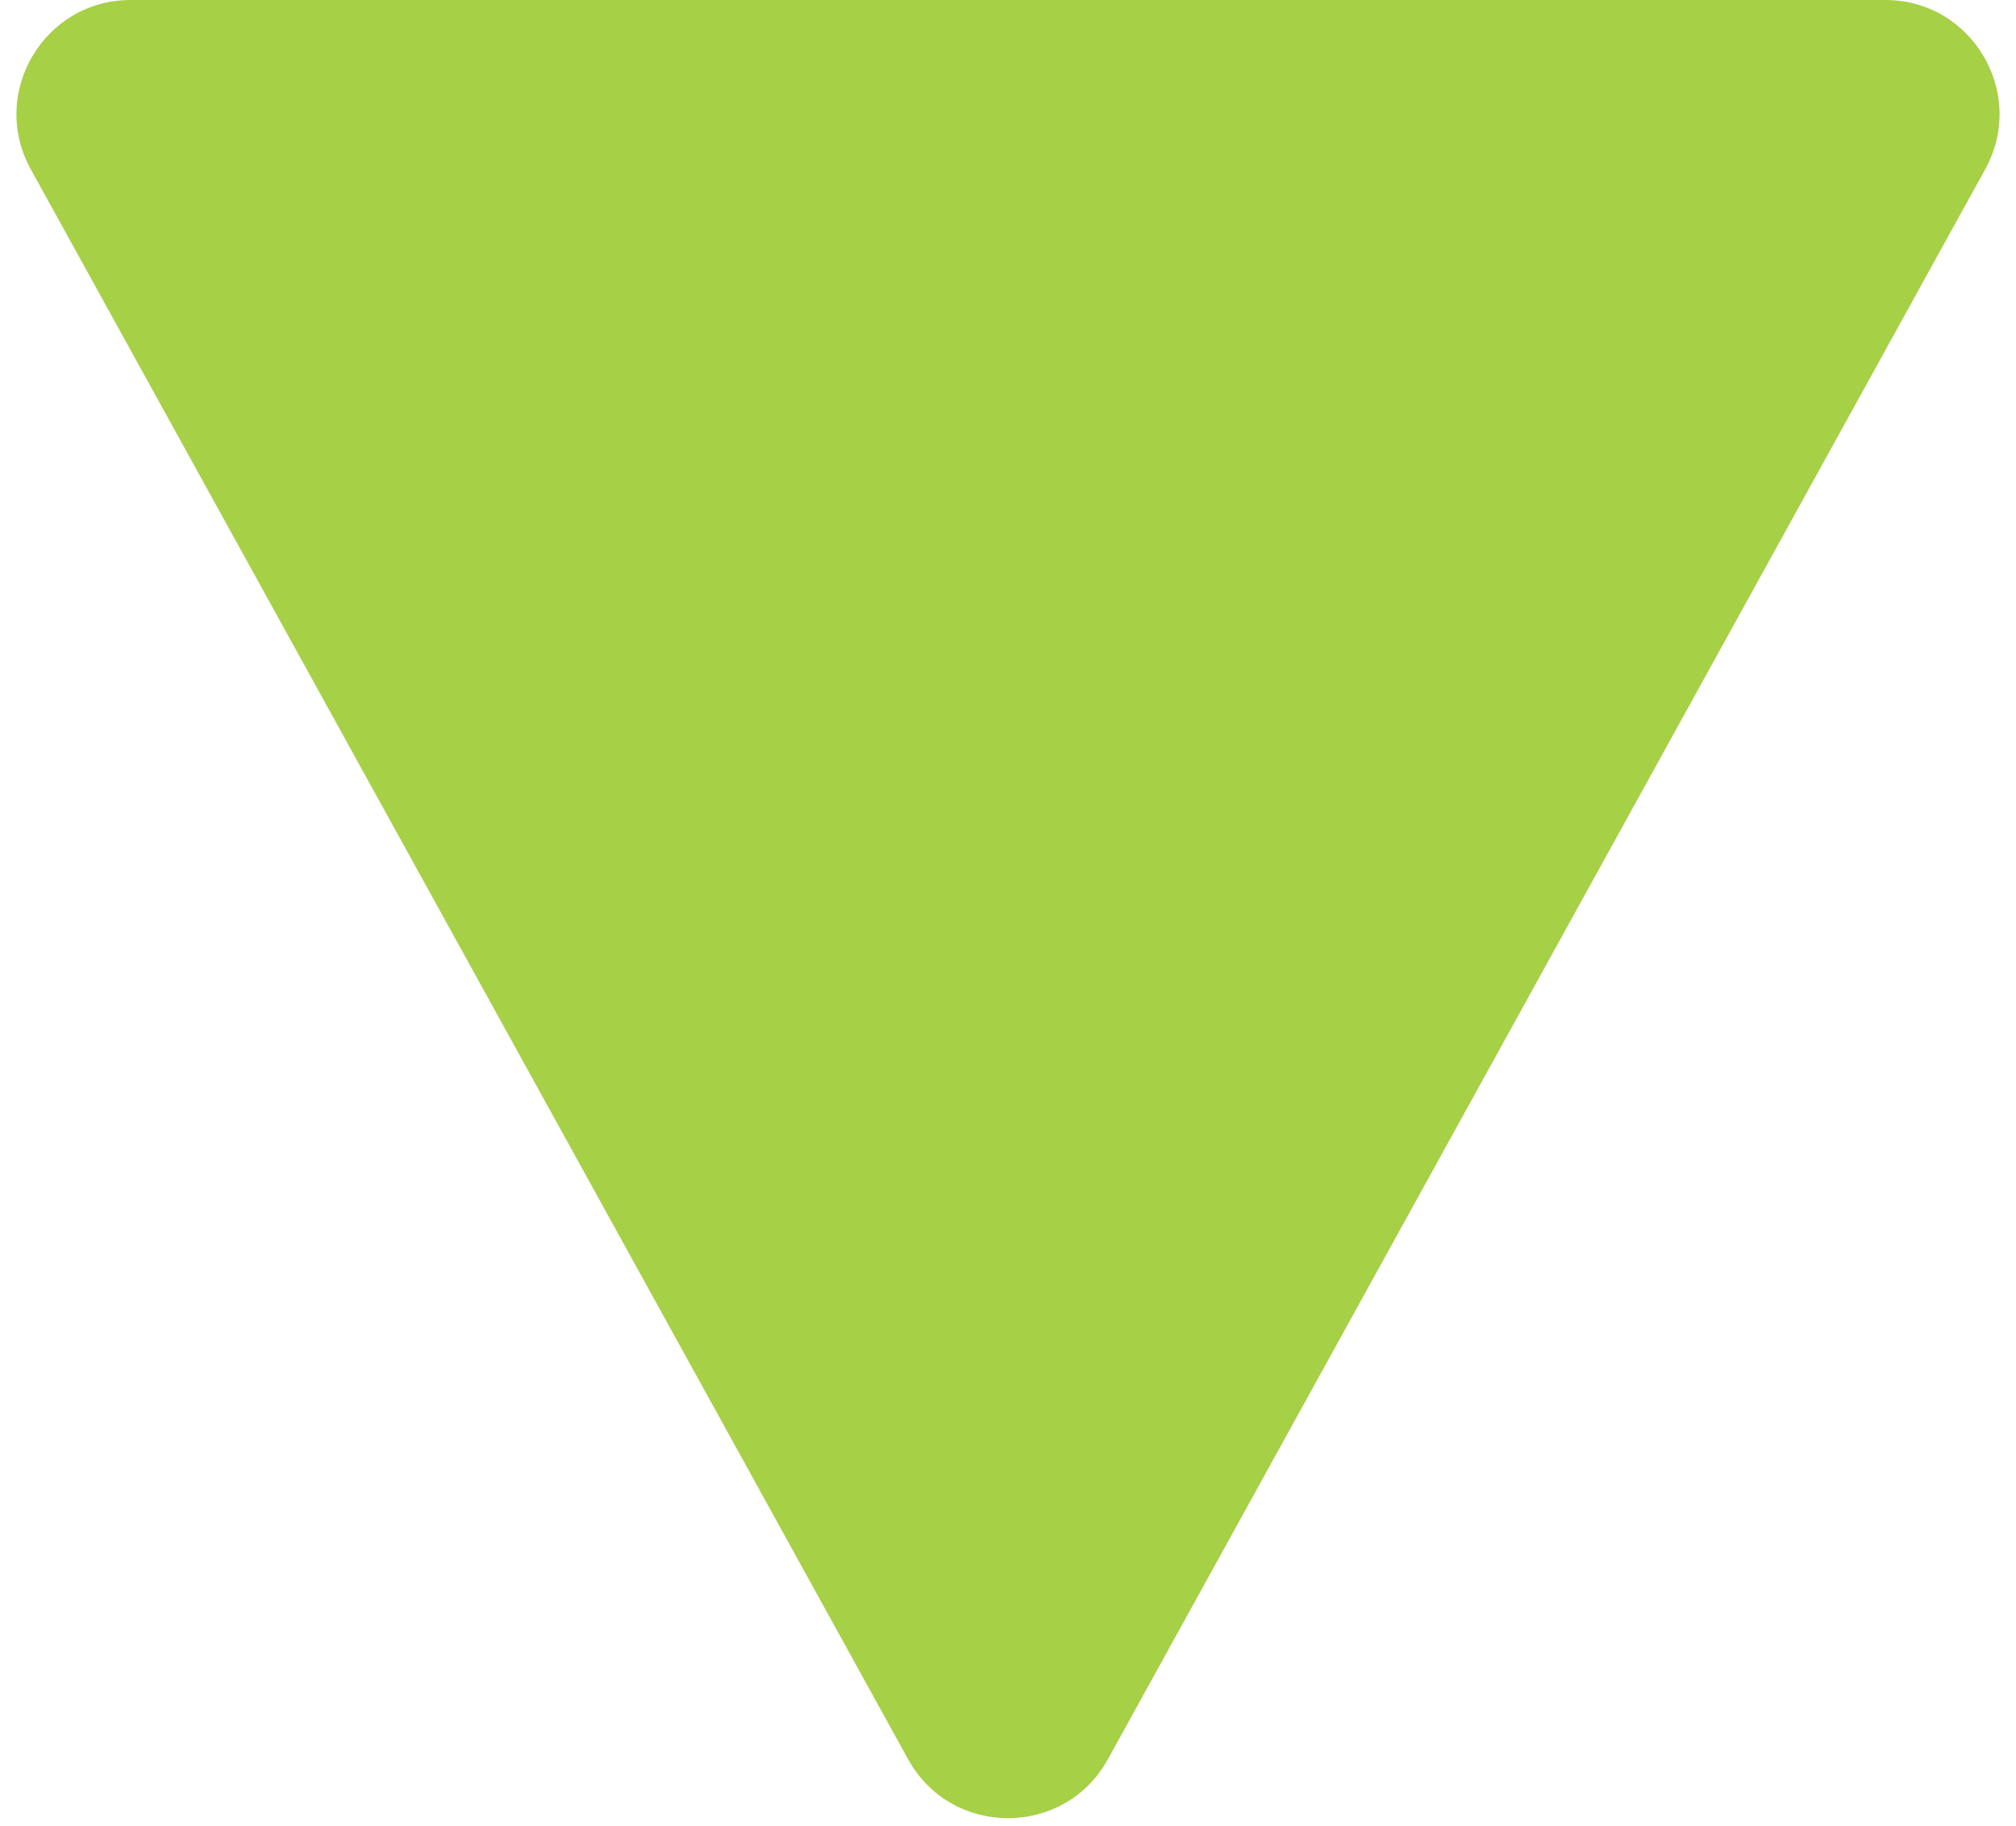 <svg width="53" height="48" viewBox="0 0 53 48" fill="none" xmlns="http://www.w3.org/2000/svg">
<path d="M29.127 46.241C27.986 48.308 25.014 48.308 23.873 46.241L0.81 4.45C-0.294 2.45 1.153 0 3.436 0L49.564 0C51.847 0 53.294 2.45 52.19 4.45L29.127 46.241Z" fill="#A6D046"/>
</svg>
